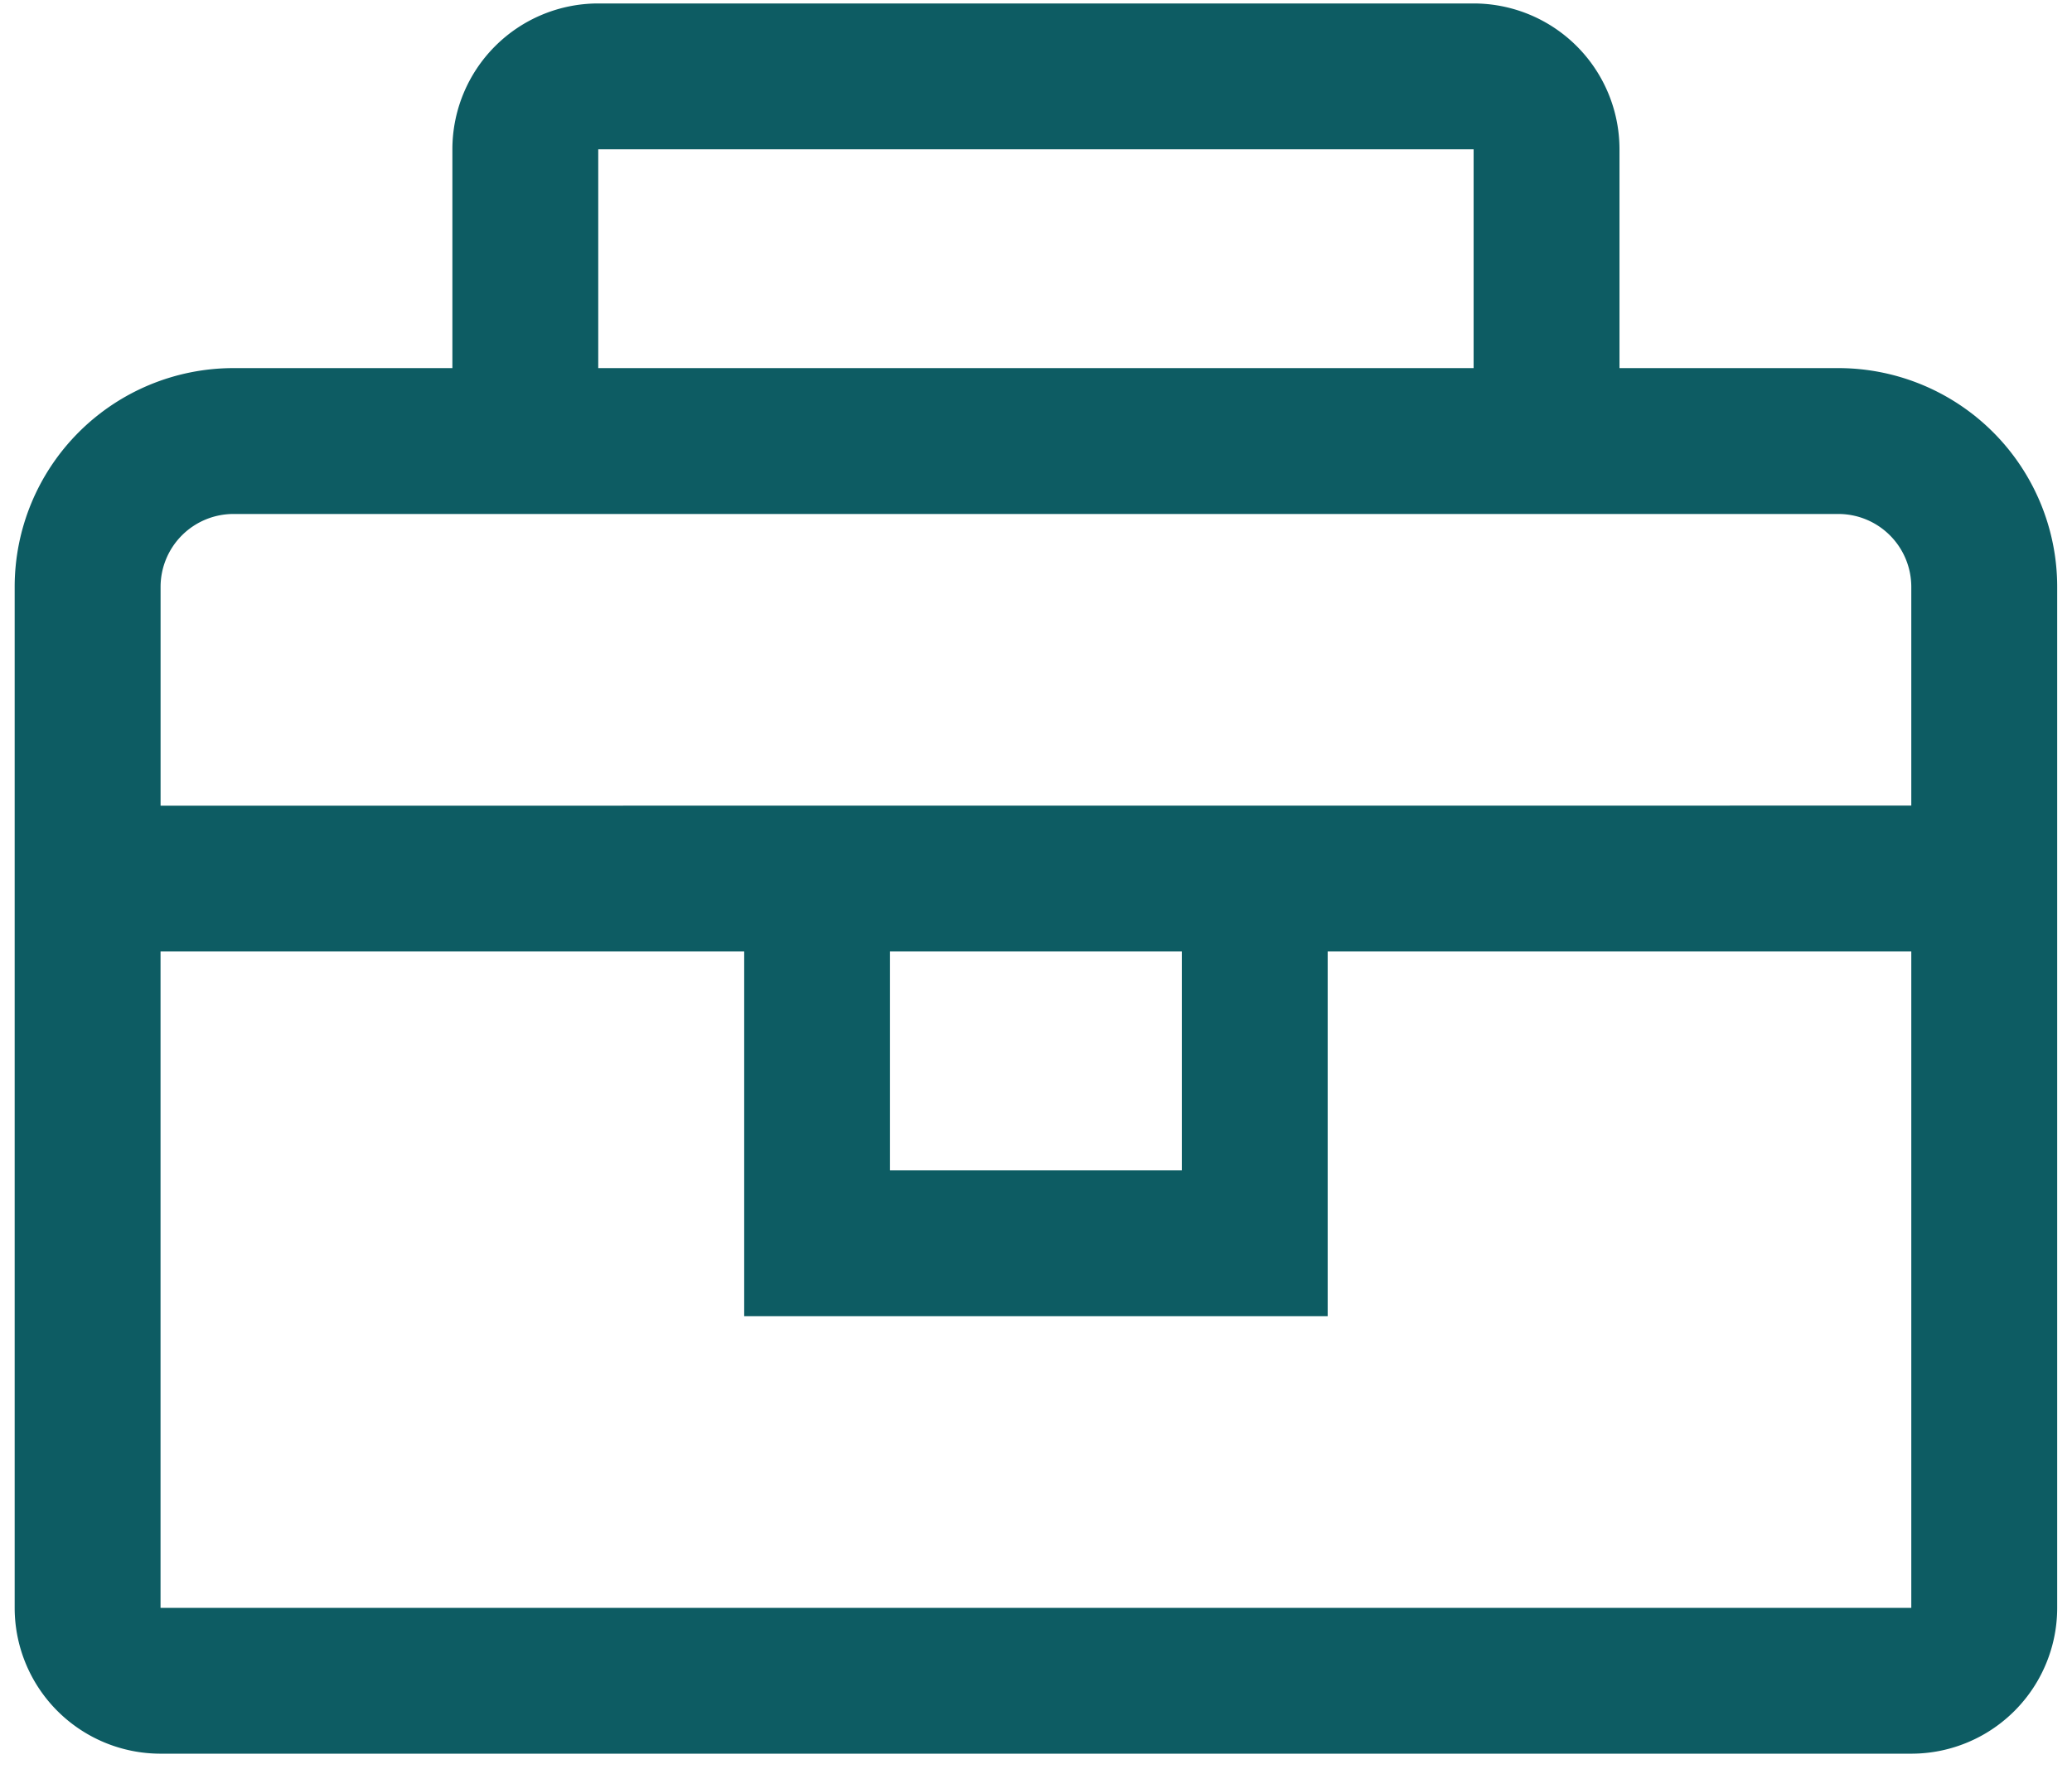 <svg xmlns="http://www.w3.org/2000/svg" width="48" height="41" viewBox="0 0 48 41"><g><g><path fill="#0d5c63" d="M42.587 8.53a5.07 5.07 0 0 1 5.07 5.069v23.658a3.38 3.38 0 0 1-3.38 3.38H3.72a3.38 3.38 0 0 1-3.38-3.38V13.6a5.07 5.07 0 0 1 5.07-5.07h5.07V3.46A3.38 3.38 0 0 1 13.858.08h20.279a3.38 3.38 0 0 1 3.38 3.38v5.07h5.069zm-28.728 0h20.279V3.46H13.859zm30.418 13.518h-13.52v8.45H17.24v-8.45H3.719v15.21h40.558zm-23.659 5.07h6.76v-5.07h-6.76zm23.659-8.45V13.6a1.69 1.69 0 0 0-1.69-1.69H5.41a1.69 1.69 0 0 0-1.69 1.69v5.07z"/></g></g></svg>